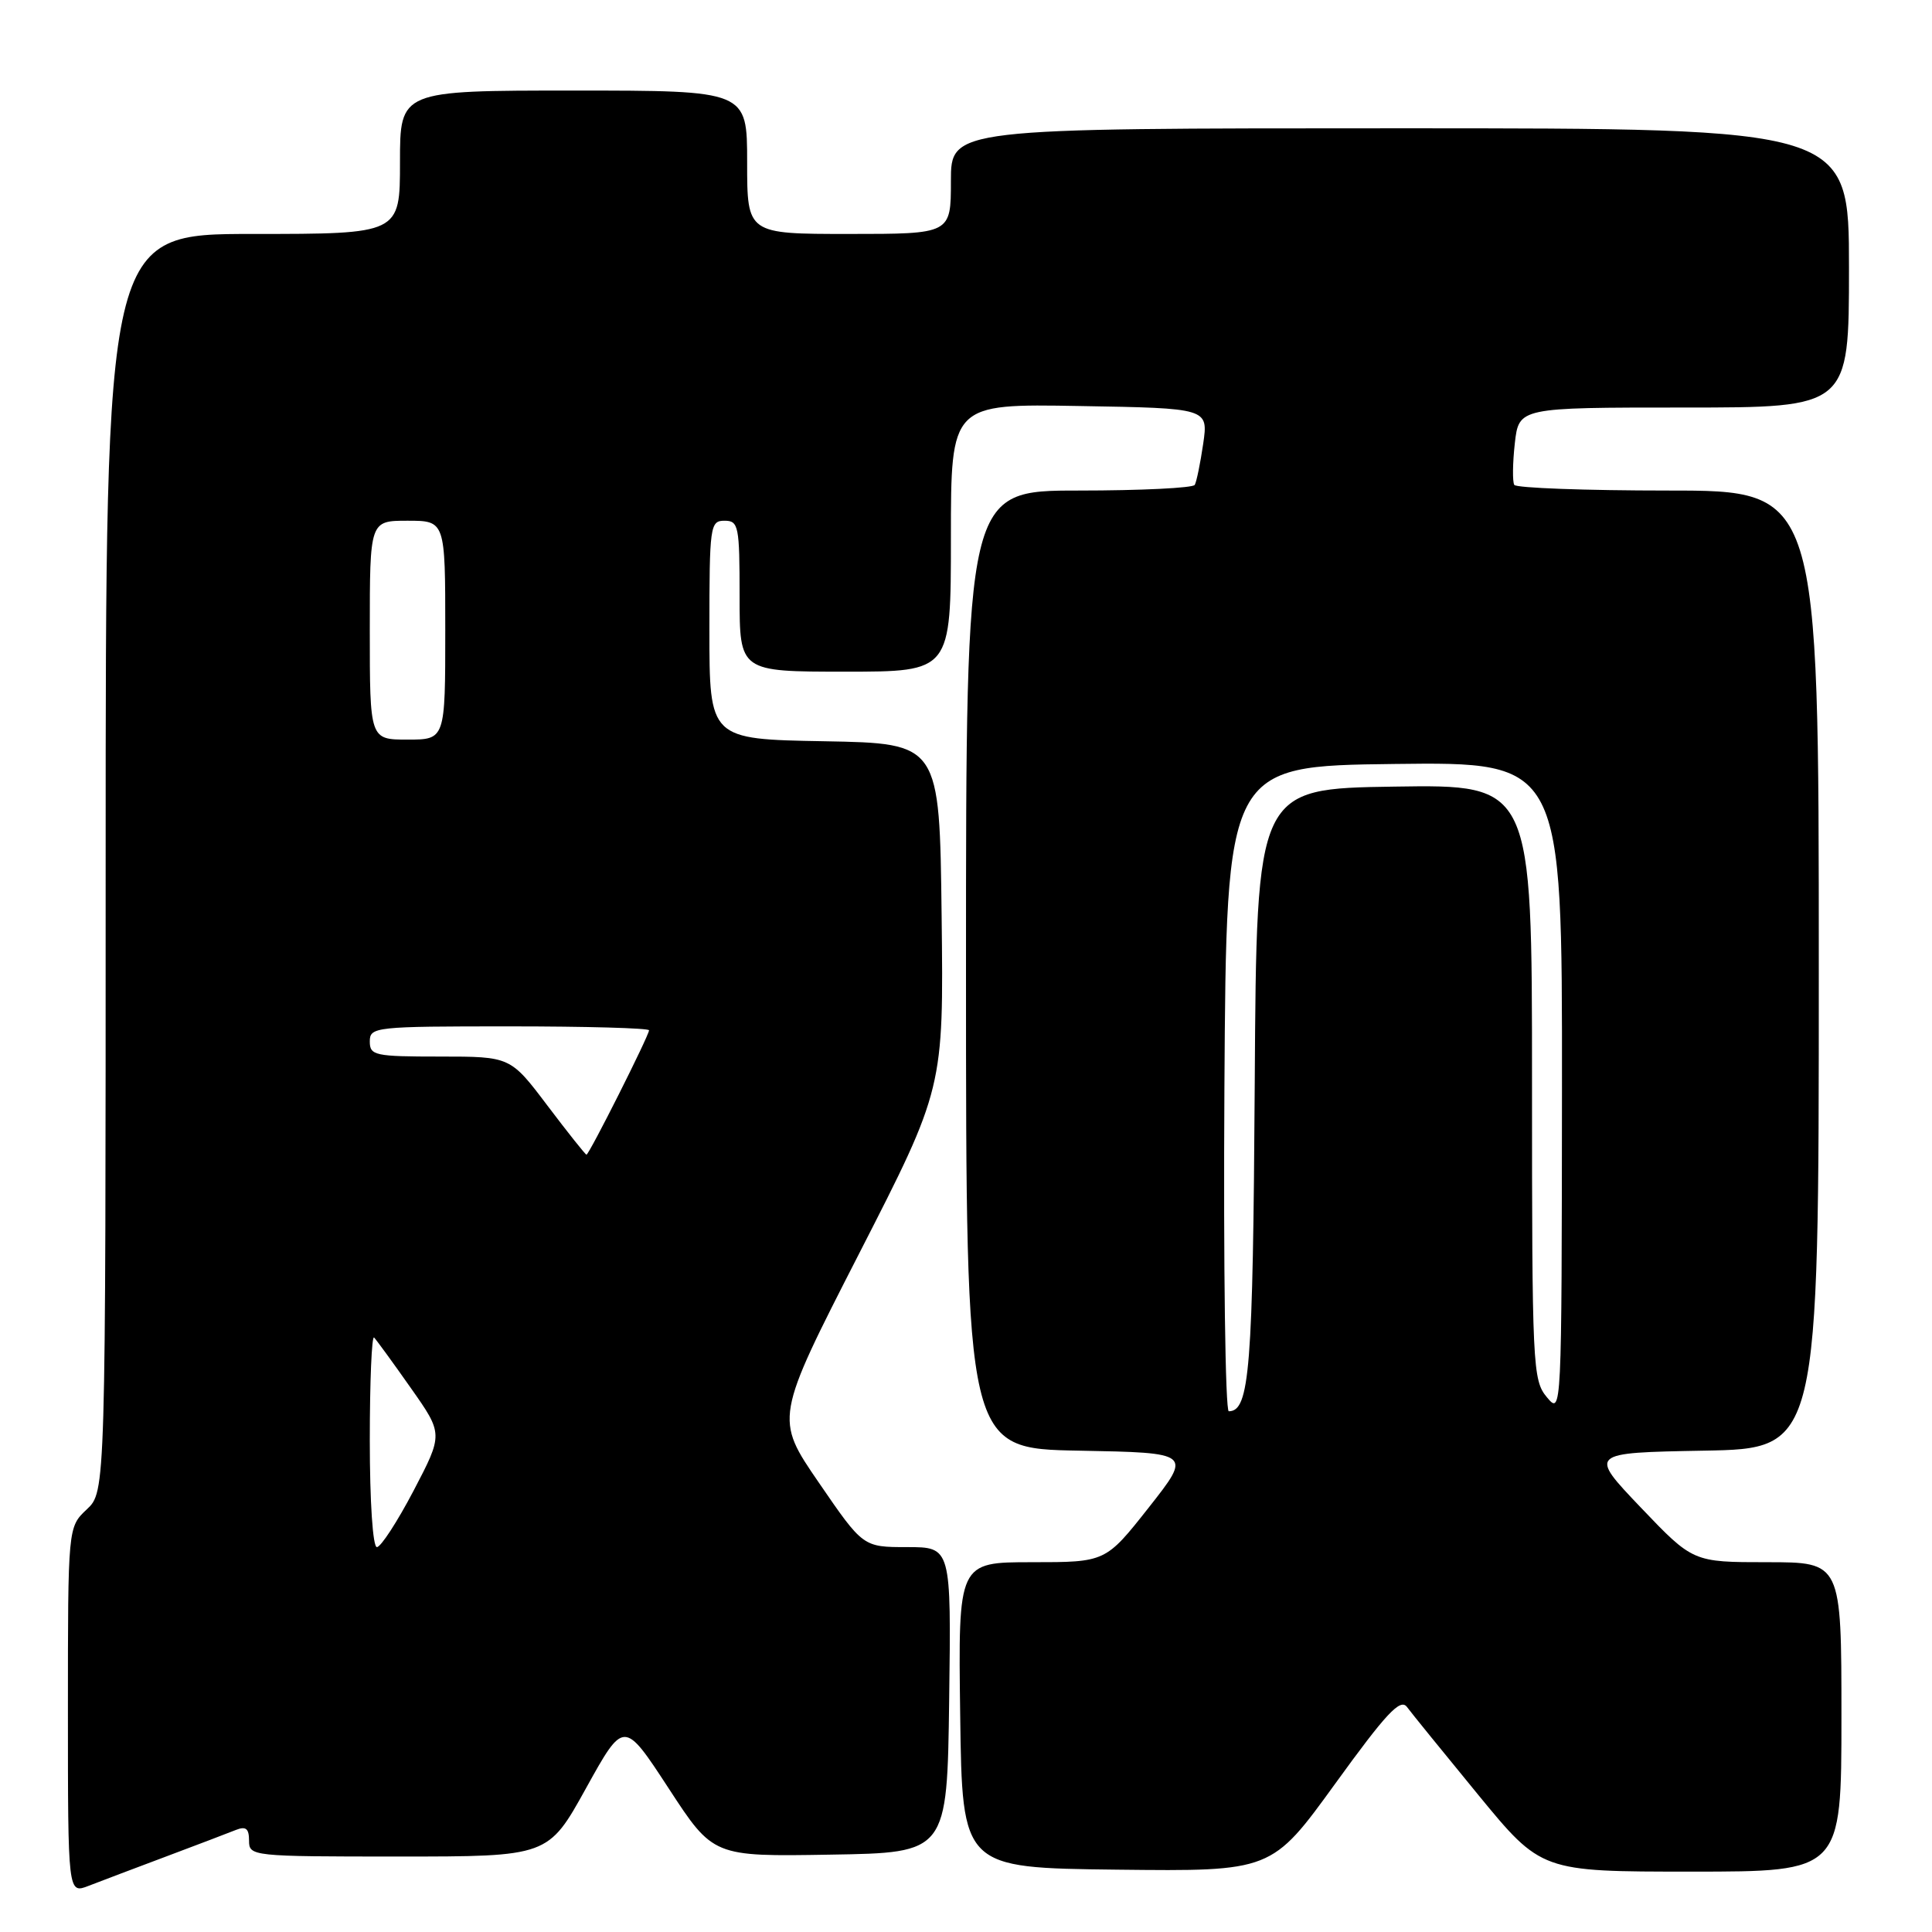 <?xml version="1.0" encoding="UTF-8" standalone="no"?>
<!DOCTYPE svg PUBLIC "-//W3C//DTD SVG 1.1//EN" "http://www.w3.org/Graphics/SVG/1.1/DTD/svg11.dtd" >
<svg xmlns="http://www.w3.org/2000/svg" xmlns:xlink="http://www.w3.org/1999/xlink" version="1.1" viewBox="0 0 256 256">
 <g >
 <path fill="currentColor"
d=" M 22.00 246.00 C 26.12 244.45 30.29 242.87 31.25 242.48 C 32.58 241.95 33.00 242.29 33.00 243.89 C 33.00 245.96 33.33 246.00 52.82 246.00 C 72.64 246.00 72.64 246.00 77.65 236.95 C 82.67 227.89 82.67 227.89 88.59 236.95 C 94.50 246.01 94.50 246.01 110.00 245.75 C 125.50 245.50 125.50 245.50 125.77 225.25 C 126.04 205.00 126.04 205.00 120.20 205.00 C 114.36 205.00 114.36 205.00 108.51 196.47 C 102.66 187.95 102.66 187.95 113.85 166.08 C 125.04 144.21 125.04 144.21 124.77 121.35 C 124.50 98.50 124.50 98.50 109.25 98.22 C 94.00 97.95 94.00 97.95 94.00 83.47 C 94.00 69.67 94.09 69.00 96.00 69.00 C 97.87 69.00 98.00 69.67 98.00 79.00 C 98.00 89.00 98.00 89.00 112.00 89.00 C 126.00 89.00 126.00 89.00 126.00 71.25 C 126.00 53.50 126.00 53.50 143.05 53.80 C 160.11 54.09 160.11 54.09 159.43 58.80 C 159.05 61.38 158.55 63.84 158.31 64.25 C 158.08 64.66 151.16 65.00 142.94 65.00 C 128.00 65.00 128.00 65.00 128.00 128.47 C 128.00 191.95 128.00 191.95 142.97 192.22 C 157.93 192.50 157.93 192.50 152.22 199.75 C 146.50 207.00 146.50 207.00 136.73 207.00 C 126.96 207.00 126.96 207.00 127.23 227.25 C 127.50 247.50 127.50 247.50 148.00 247.74 C 168.50 247.97 168.50 247.97 176.92 236.35 C 183.67 227.02 185.54 225.02 186.42 226.17 C 187.01 226.97 191.26 232.20 195.86 237.81 C 204.23 248.00 204.23 248.00 224.11 248.00 C 244.00 248.00 244.00 248.00 244.00 227.50 C 244.00 207.00 244.00 207.00 234.16 207.00 C 224.33 207.00 224.33 207.00 217.41 199.75 C 210.50 192.50 210.50 192.50 225.75 192.22 C 241.00 191.95 241.00 191.95 241.00 128.47 C 241.00 65.00 241.00 65.00 221.06 65.00 C 210.09 65.00 200.91 64.66 200.65 64.25 C 200.40 63.84 200.43 61.36 200.72 58.75 C 201.26 54.00 201.26 54.00 223.13 54.00 C 245.00 54.00 245.00 54.00 245.00 35.50 C 245.00 17.00 245.00 17.00 185.50 17.00 C 126.00 17.00 126.00 17.00 126.00 24.00 C 126.00 31.00 126.00 31.00 112.50 31.00 C 99.00 31.00 99.00 31.00 99.00 21.50 C 99.00 12.00 99.00 12.00 76.00 12.00 C 53.00 12.00 53.00 12.00 53.00 21.50 C 53.00 31.00 53.00 31.00 33.50 31.00 C 14.00 31.00 14.00 31.00 14.00 114.33 C 14.00 197.65 14.00 197.65 11.50 200.00 C 9.00 202.35 9.00 202.35 9.00 226.65 C 9.00 250.95 9.00 250.95 11.75 249.88 C 13.26 249.29 17.88 247.55 22.00 246.00 Z  M 49.00 190.83 C 49.00 183.04 49.26 176.92 49.57 177.23 C 49.88 177.55 52.07 180.55 54.43 183.91 C 58.73 190.01 58.73 190.01 54.81 197.51 C 52.65 201.63 50.46 205.00 49.94 205.00 C 49.40 205.00 49.00 199.01 49.00 190.83 Z  M 162.24 144.25 C 162.50 101.50 162.50 101.50 184.75 101.23 C 207.00 100.96 207.00 100.96 206.97 144.23 C 206.93 187.39 206.93 187.49 204.97 185.14 C 203.08 182.88 203.00 181.09 203.00 143.37 C 203.00 103.95 203.00 103.95 184.75 104.23 C 166.50 104.50 166.50 104.50 166.26 143.50 C 166.02 181.46 165.59 187.00 162.82 187.00 C 162.36 187.00 162.10 167.76 162.24 144.25 Z  M 72.54 146.50 C 67.63 140.00 67.63 140.00 58.31 140.00 C 49.67 140.00 49.00 139.86 49.00 138.00 C 49.00 136.07 49.67 136.00 67.50 136.00 C 77.67 136.00 86.00 136.23 86.00 136.52 C 86.00 137.21 78.06 153.00 77.71 153.00 C 77.57 153.00 75.24 150.07 72.54 146.50 Z  M 49.00 83.50 C 49.00 69.00 49.00 69.00 54.00 69.00 C 59.00 69.00 59.00 69.00 59.00 83.50 C 59.00 98.00 59.00 98.00 54.00 98.00 C 49.00 98.00 49.00 98.00 49.00 83.50 Z "/>
</g>
</svg>